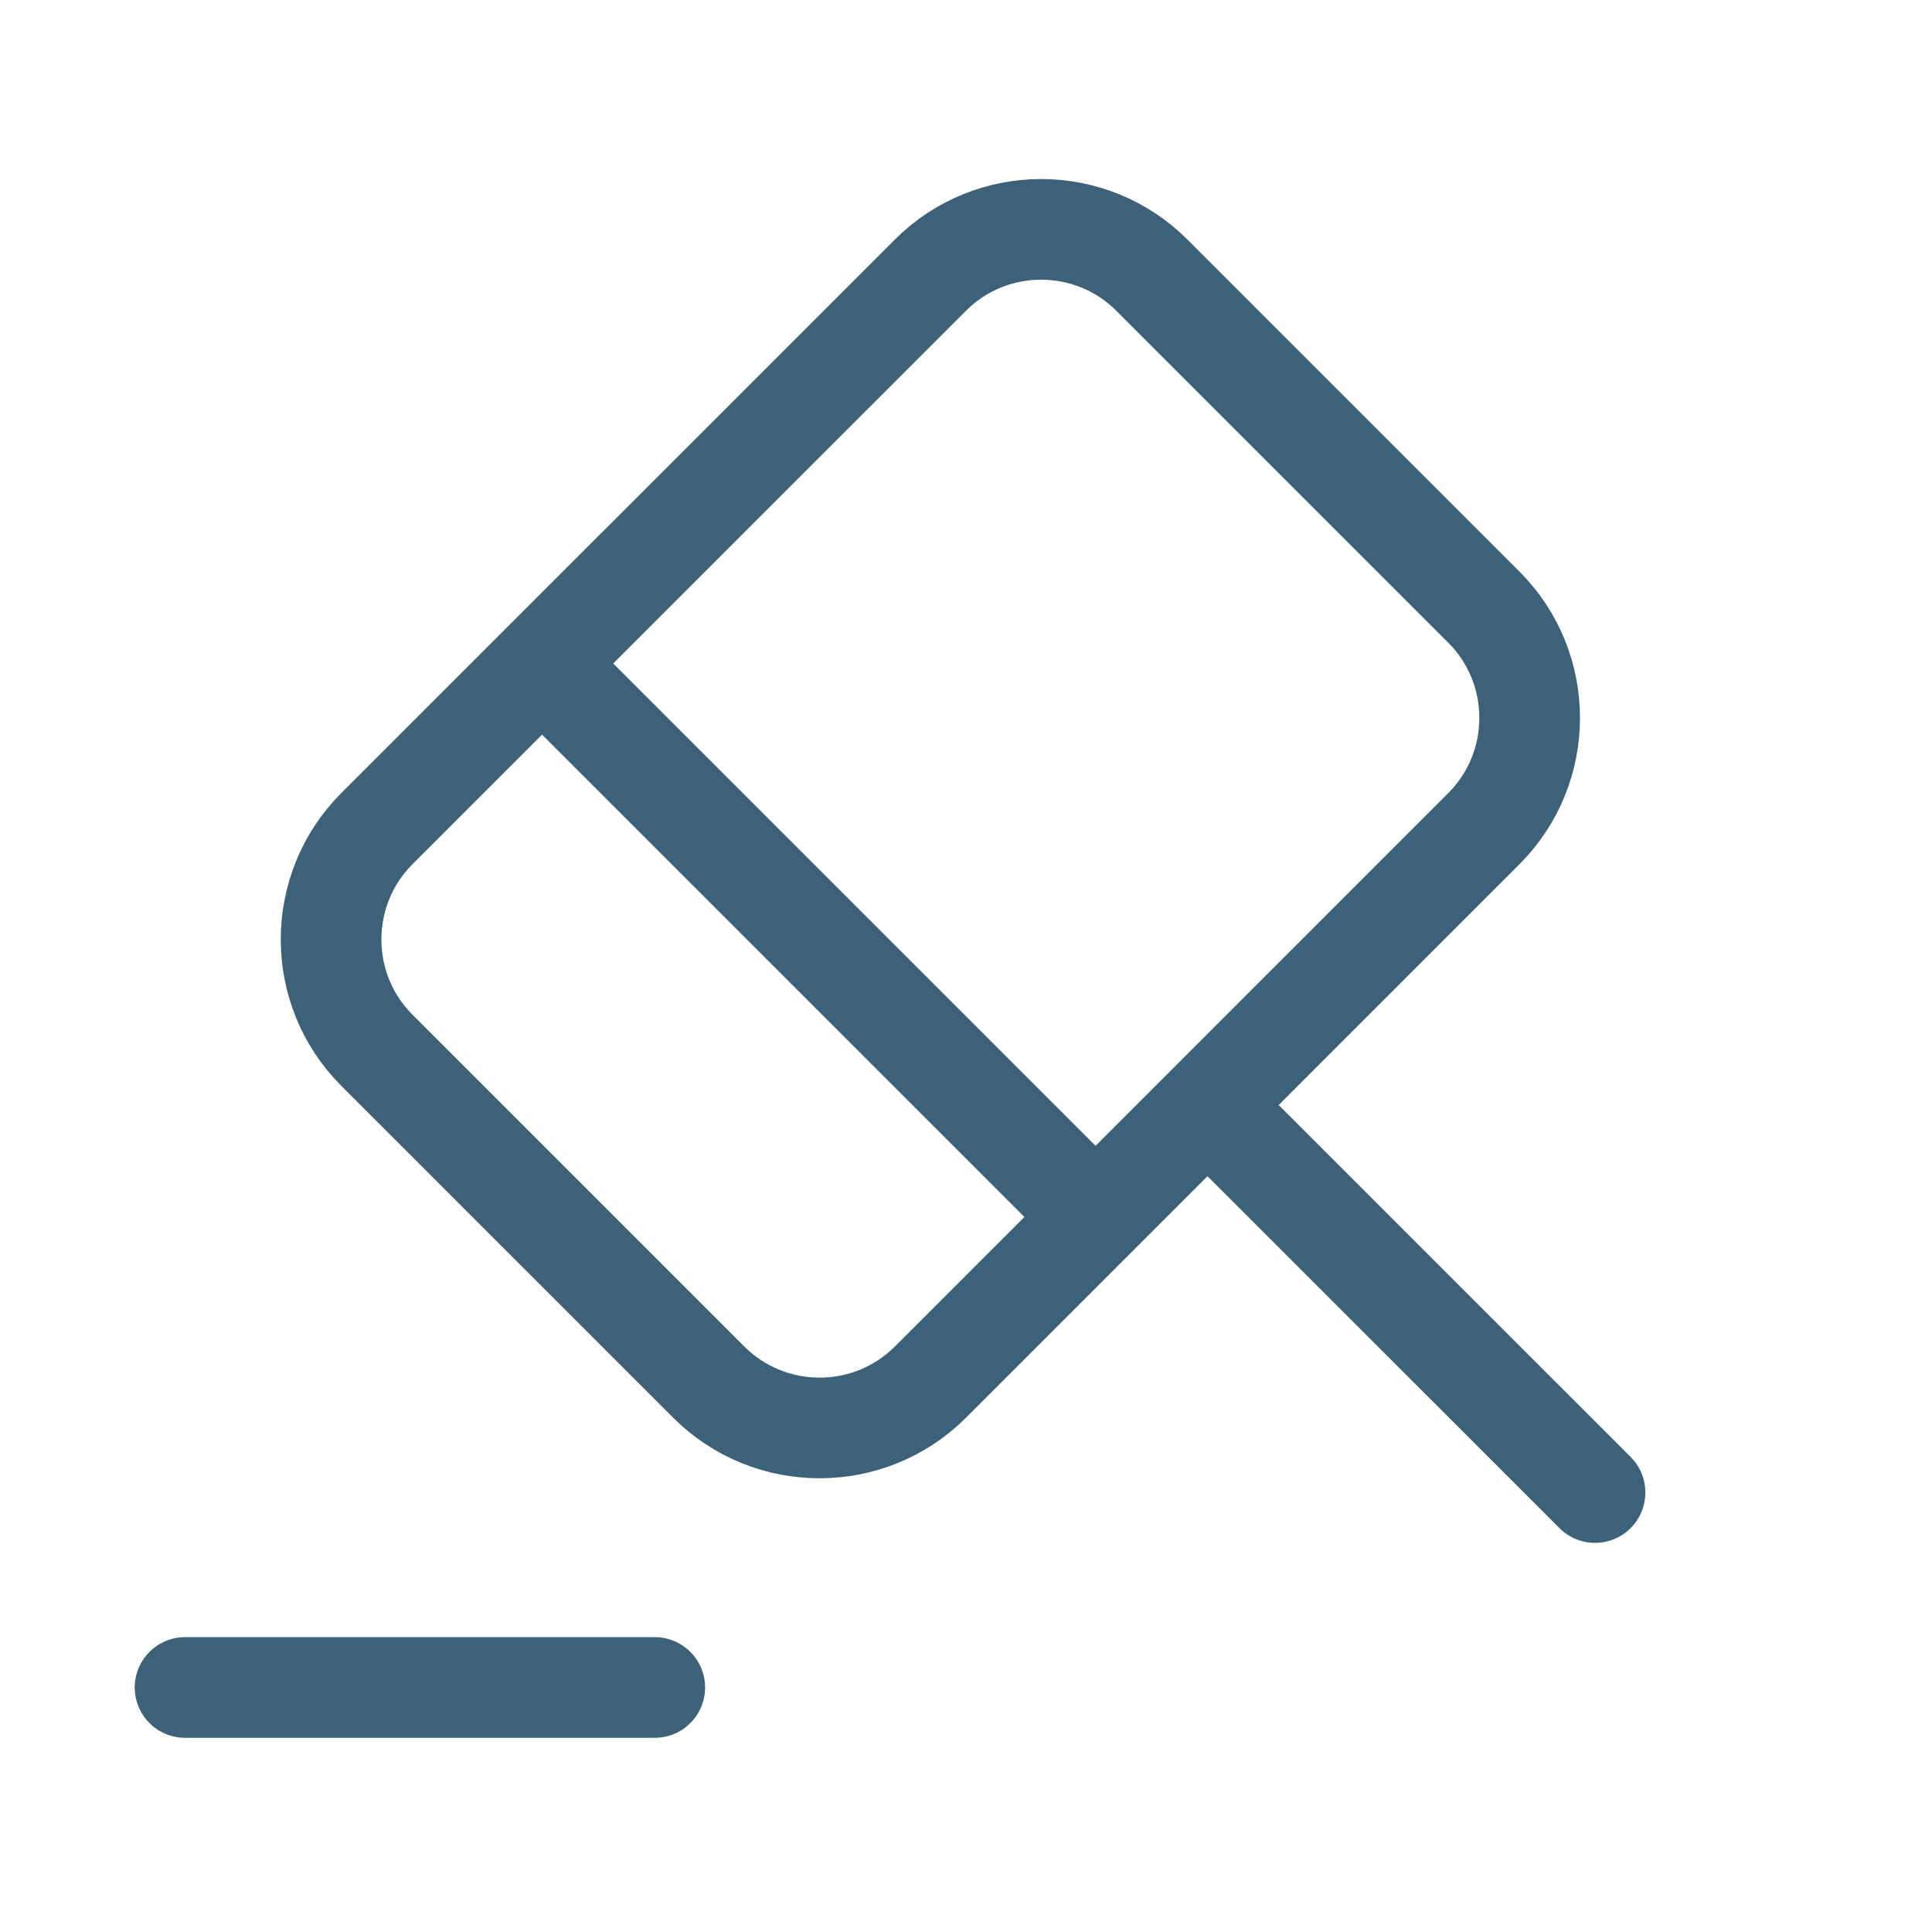 <svg width="32" height="32" viewBox="0 0 32 32" fill="none" xmlns="http://www.w3.org/2000/svg">
<path d="M26.419 24.721L20 18.303M20 18.303L15.41 22.893C14.398 23.904 12.752 23.904 11.74 22.893L6.242 17.395C5.231 16.384 5.231 14.737 6.242 13.725L15.41 4.558C16.421 3.546 18.068 3.546 19.079 4.558L24.577 10.056C25.589 11.067 25.589 12.714 24.577 13.725L20 18.303ZM3.065 27.95H10.845M8.978 10.989L18.146 20.157" stroke="#3C6178" stroke-width="1.667" stroke-miterlimit="10" stroke-linecap="round" stroke-linejoin="round"/>
</svg>
